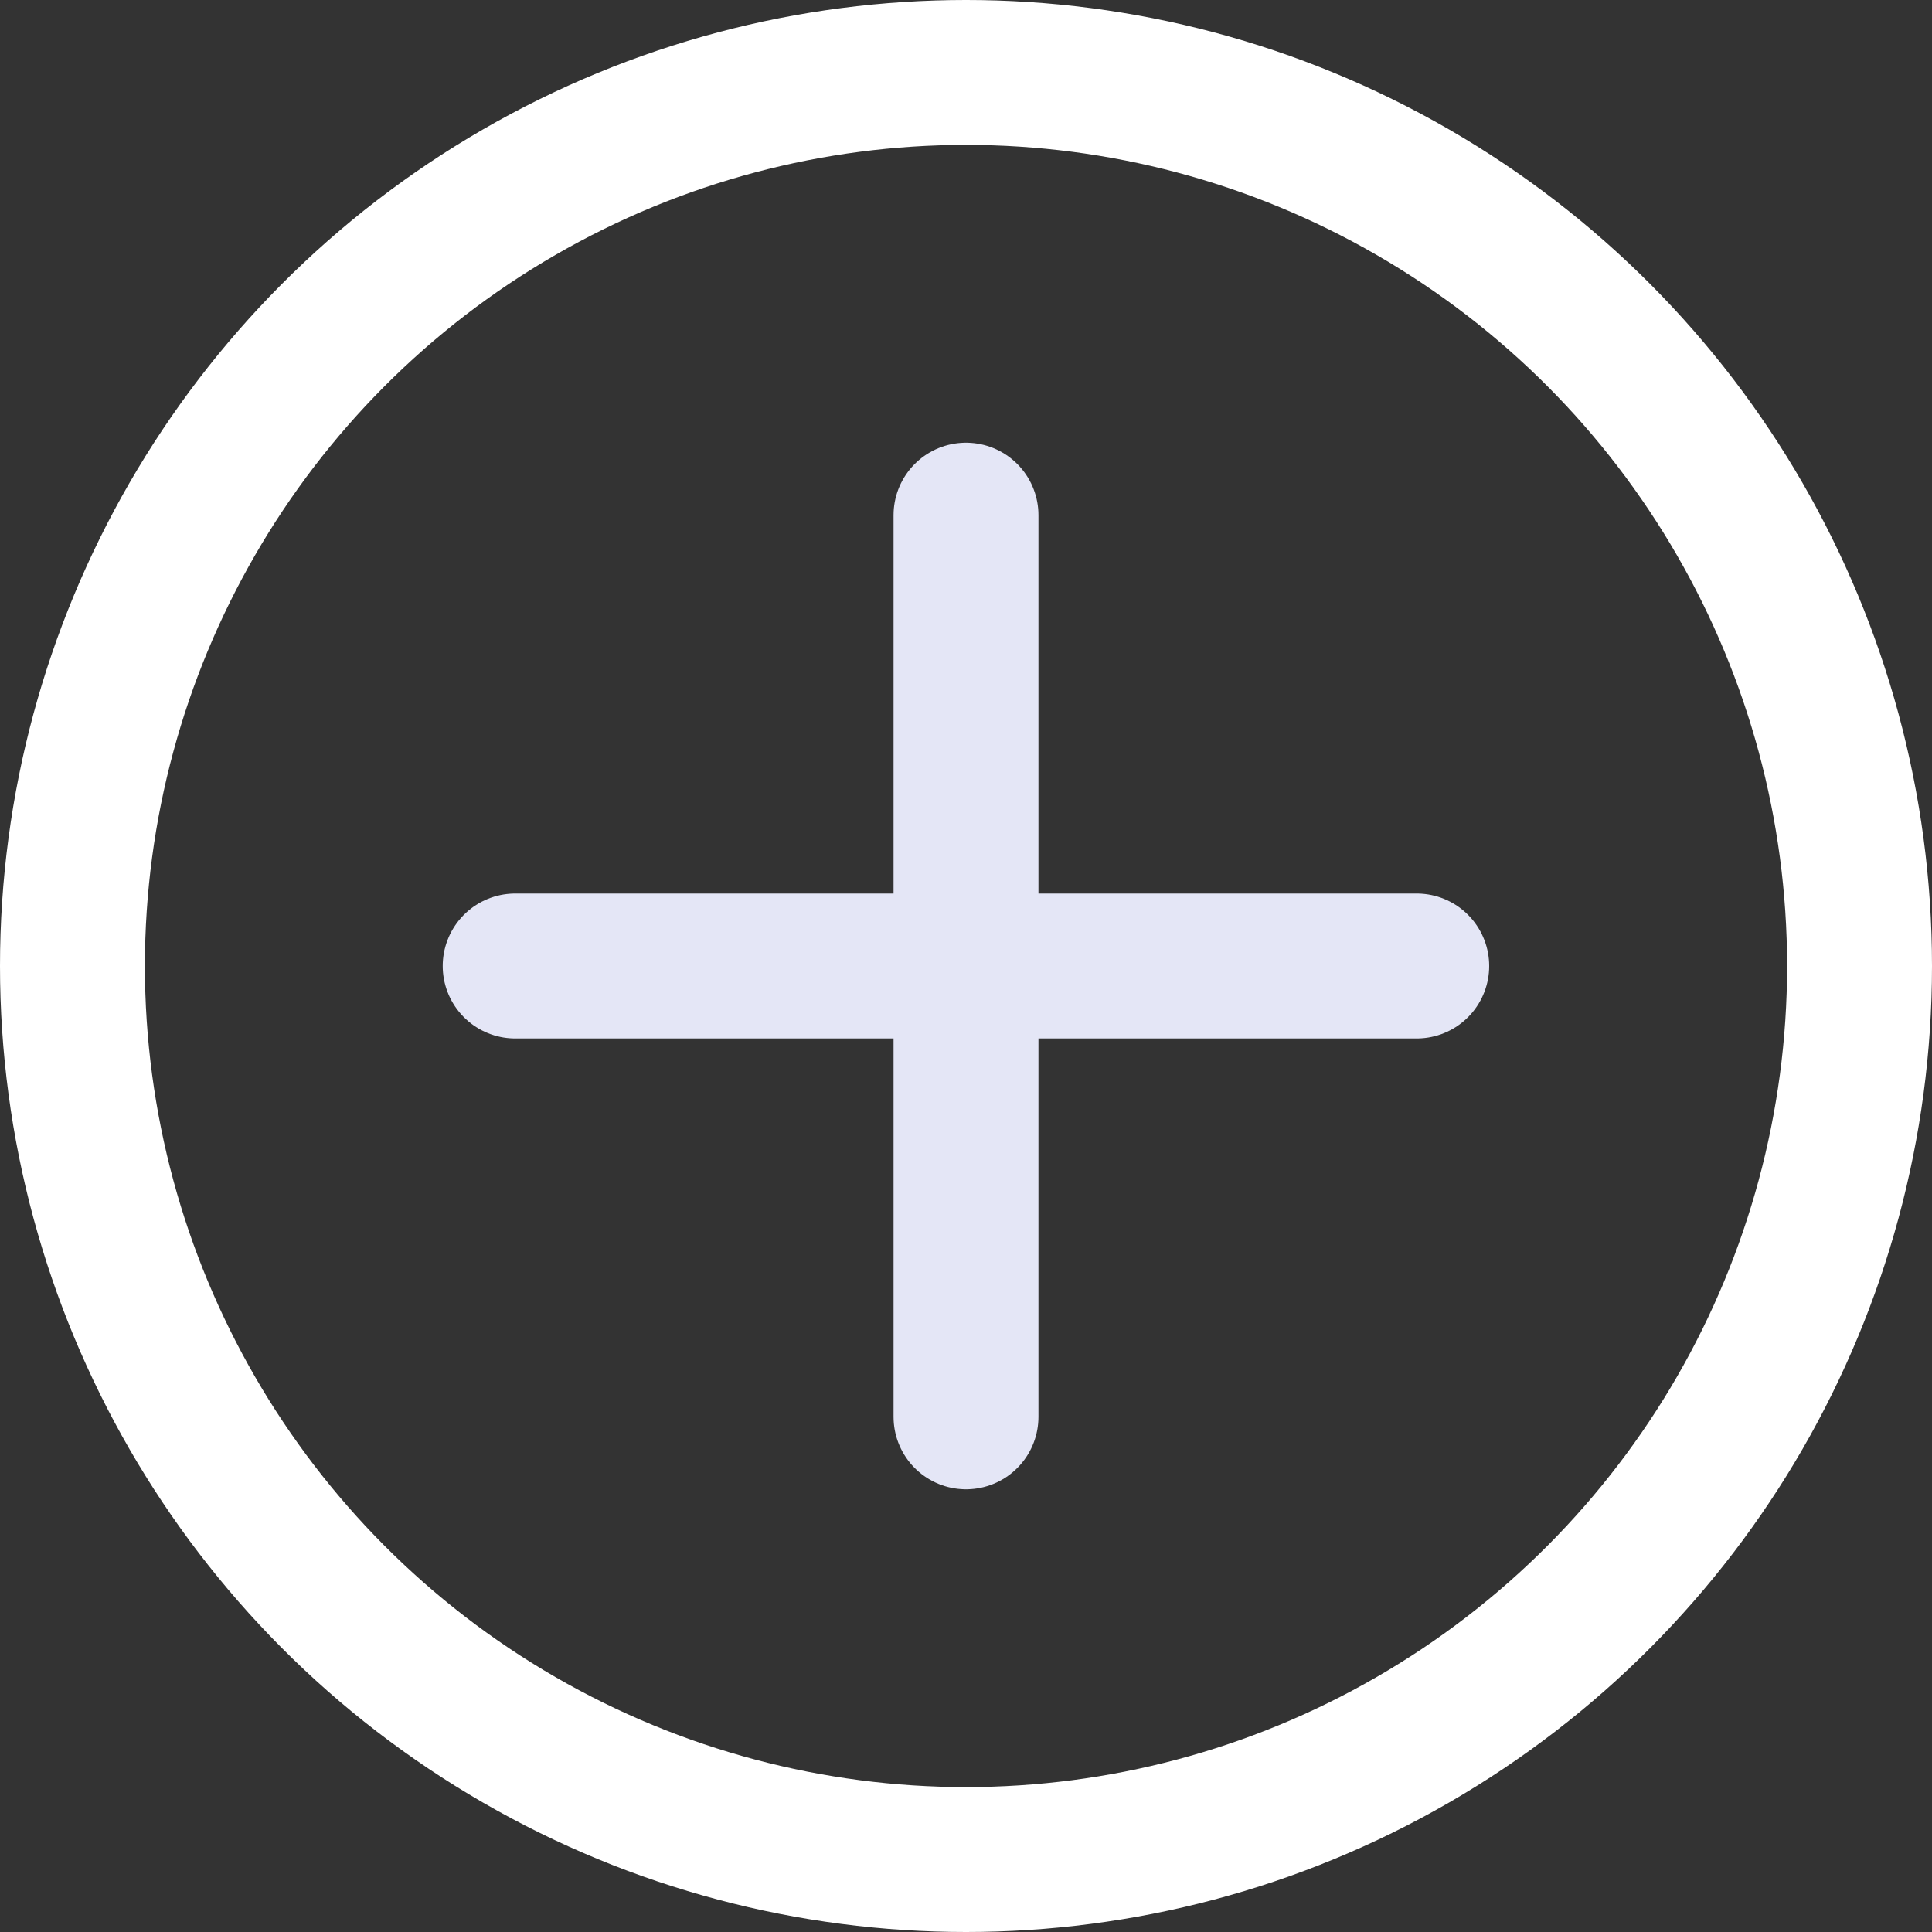 <svg width="20" height="20" viewBox="0 0 20 20" fill="none" xmlns="http://www.w3.org/2000/svg">
<rect x="0" y="0" width="20" height="20" fill="#333333" stroke="none"/>
<path d="M5.333 10H14.666M10 5.333V14.667" stroke="#E4E6F6" stroke-width="1.5" stroke-linecap="round" stroke-linejoin="round"/>
<circle cx="10" cy="10" r="9.25" stroke="white" stroke-width="1.5"/>
</svg>
